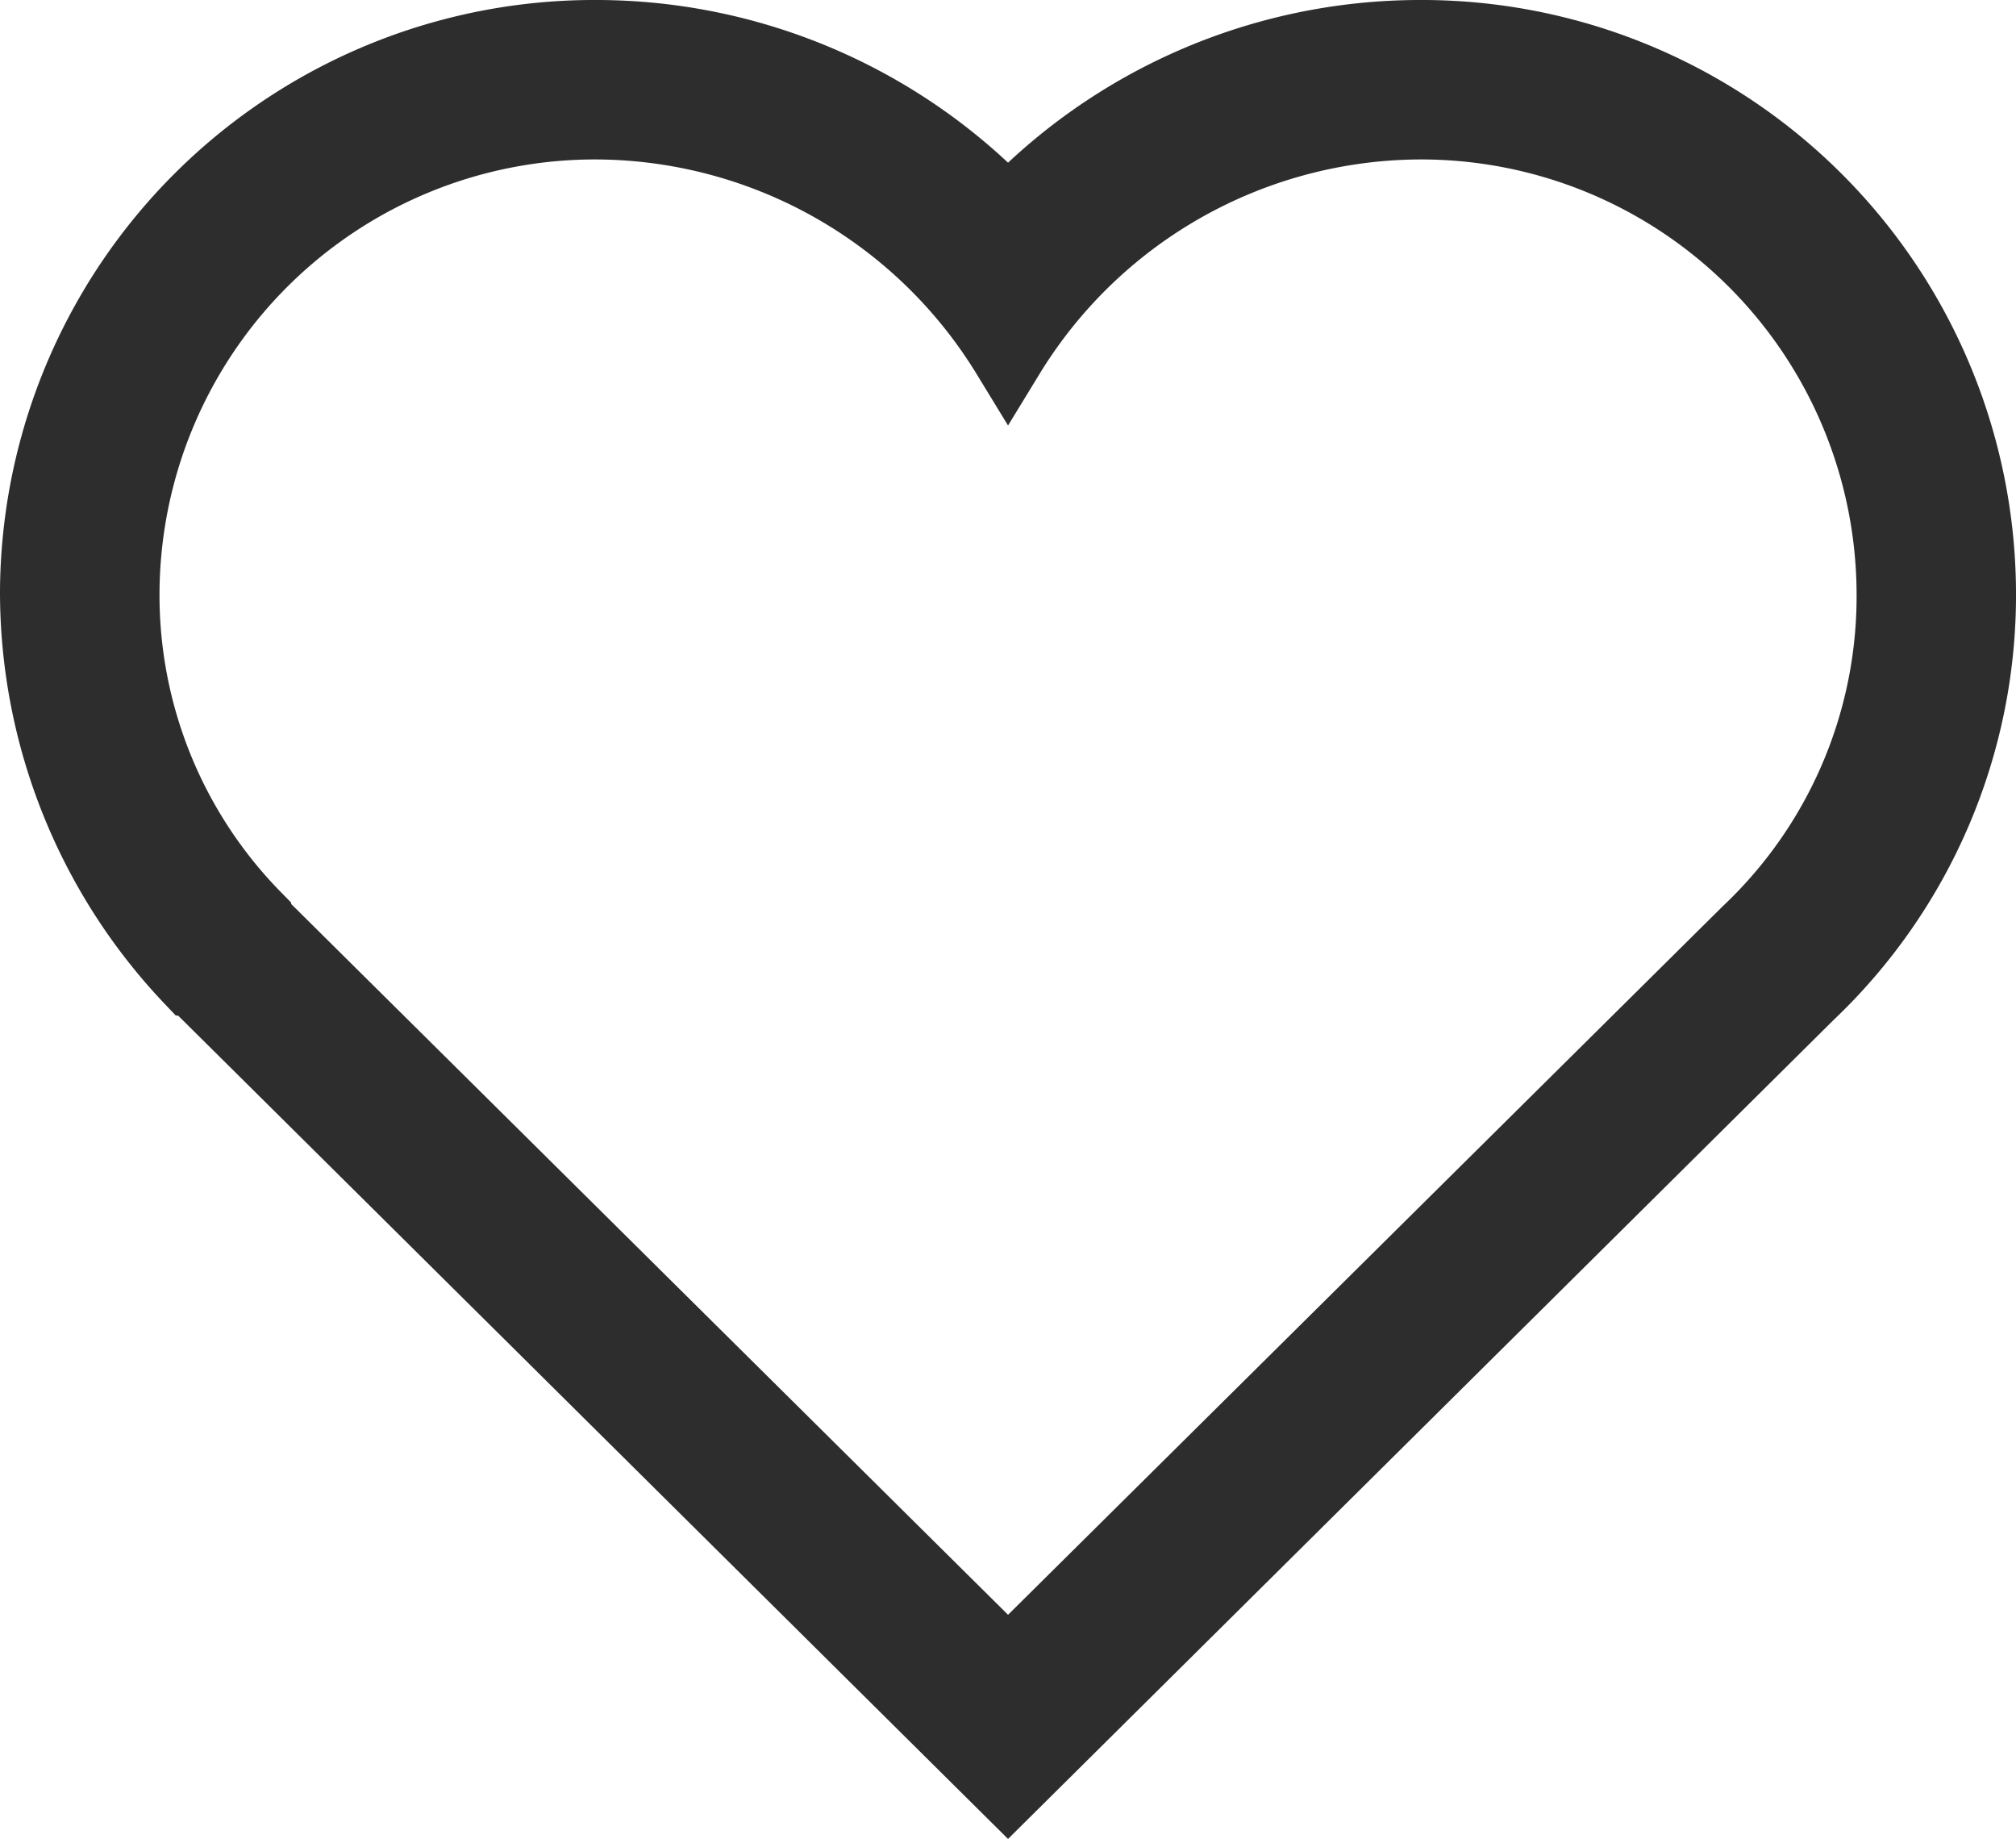 <svg xmlns="http://www.w3.org/2000/svg" width="21.839" height="19.917" viewBox="0 0 21.839 19.917">
  <path id="ico_heart_o" d="M4.339-27.576A6.139,6.139,0,0,0-.1-25.65a6.139,6.139,0,0,0-4.44-1.926,6.038,6.038,0,0,0-6.08,6.009,6.075,6.075,0,0,0,1.676,4.19h.018L-.1-8.623l8.665-8.594a5.942,5.942,0,0,0,1.854-4.35A6.038,6.038,0,0,0,4.339-27.576Zm0,.927a5.118,5.118,0,0,1,5.153,5.082,5.01,5.01,0,0,1-1.569,3.691L-.1-9.924l-8.184-8.113h.018a4.99,4.99,0,0,1-1.426-3.53A5.118,5.118,0,0,1-4.54-26.649,5.253,5.253,0,0,1-.1-24.135,5.253,5.253,0,0,1,4.339-26.649Z" transform="translate(11.02 27.976)" fill="#2d2d2d" stroke="#2d2d2d" stroke-width="0.8"/>
</svg>
